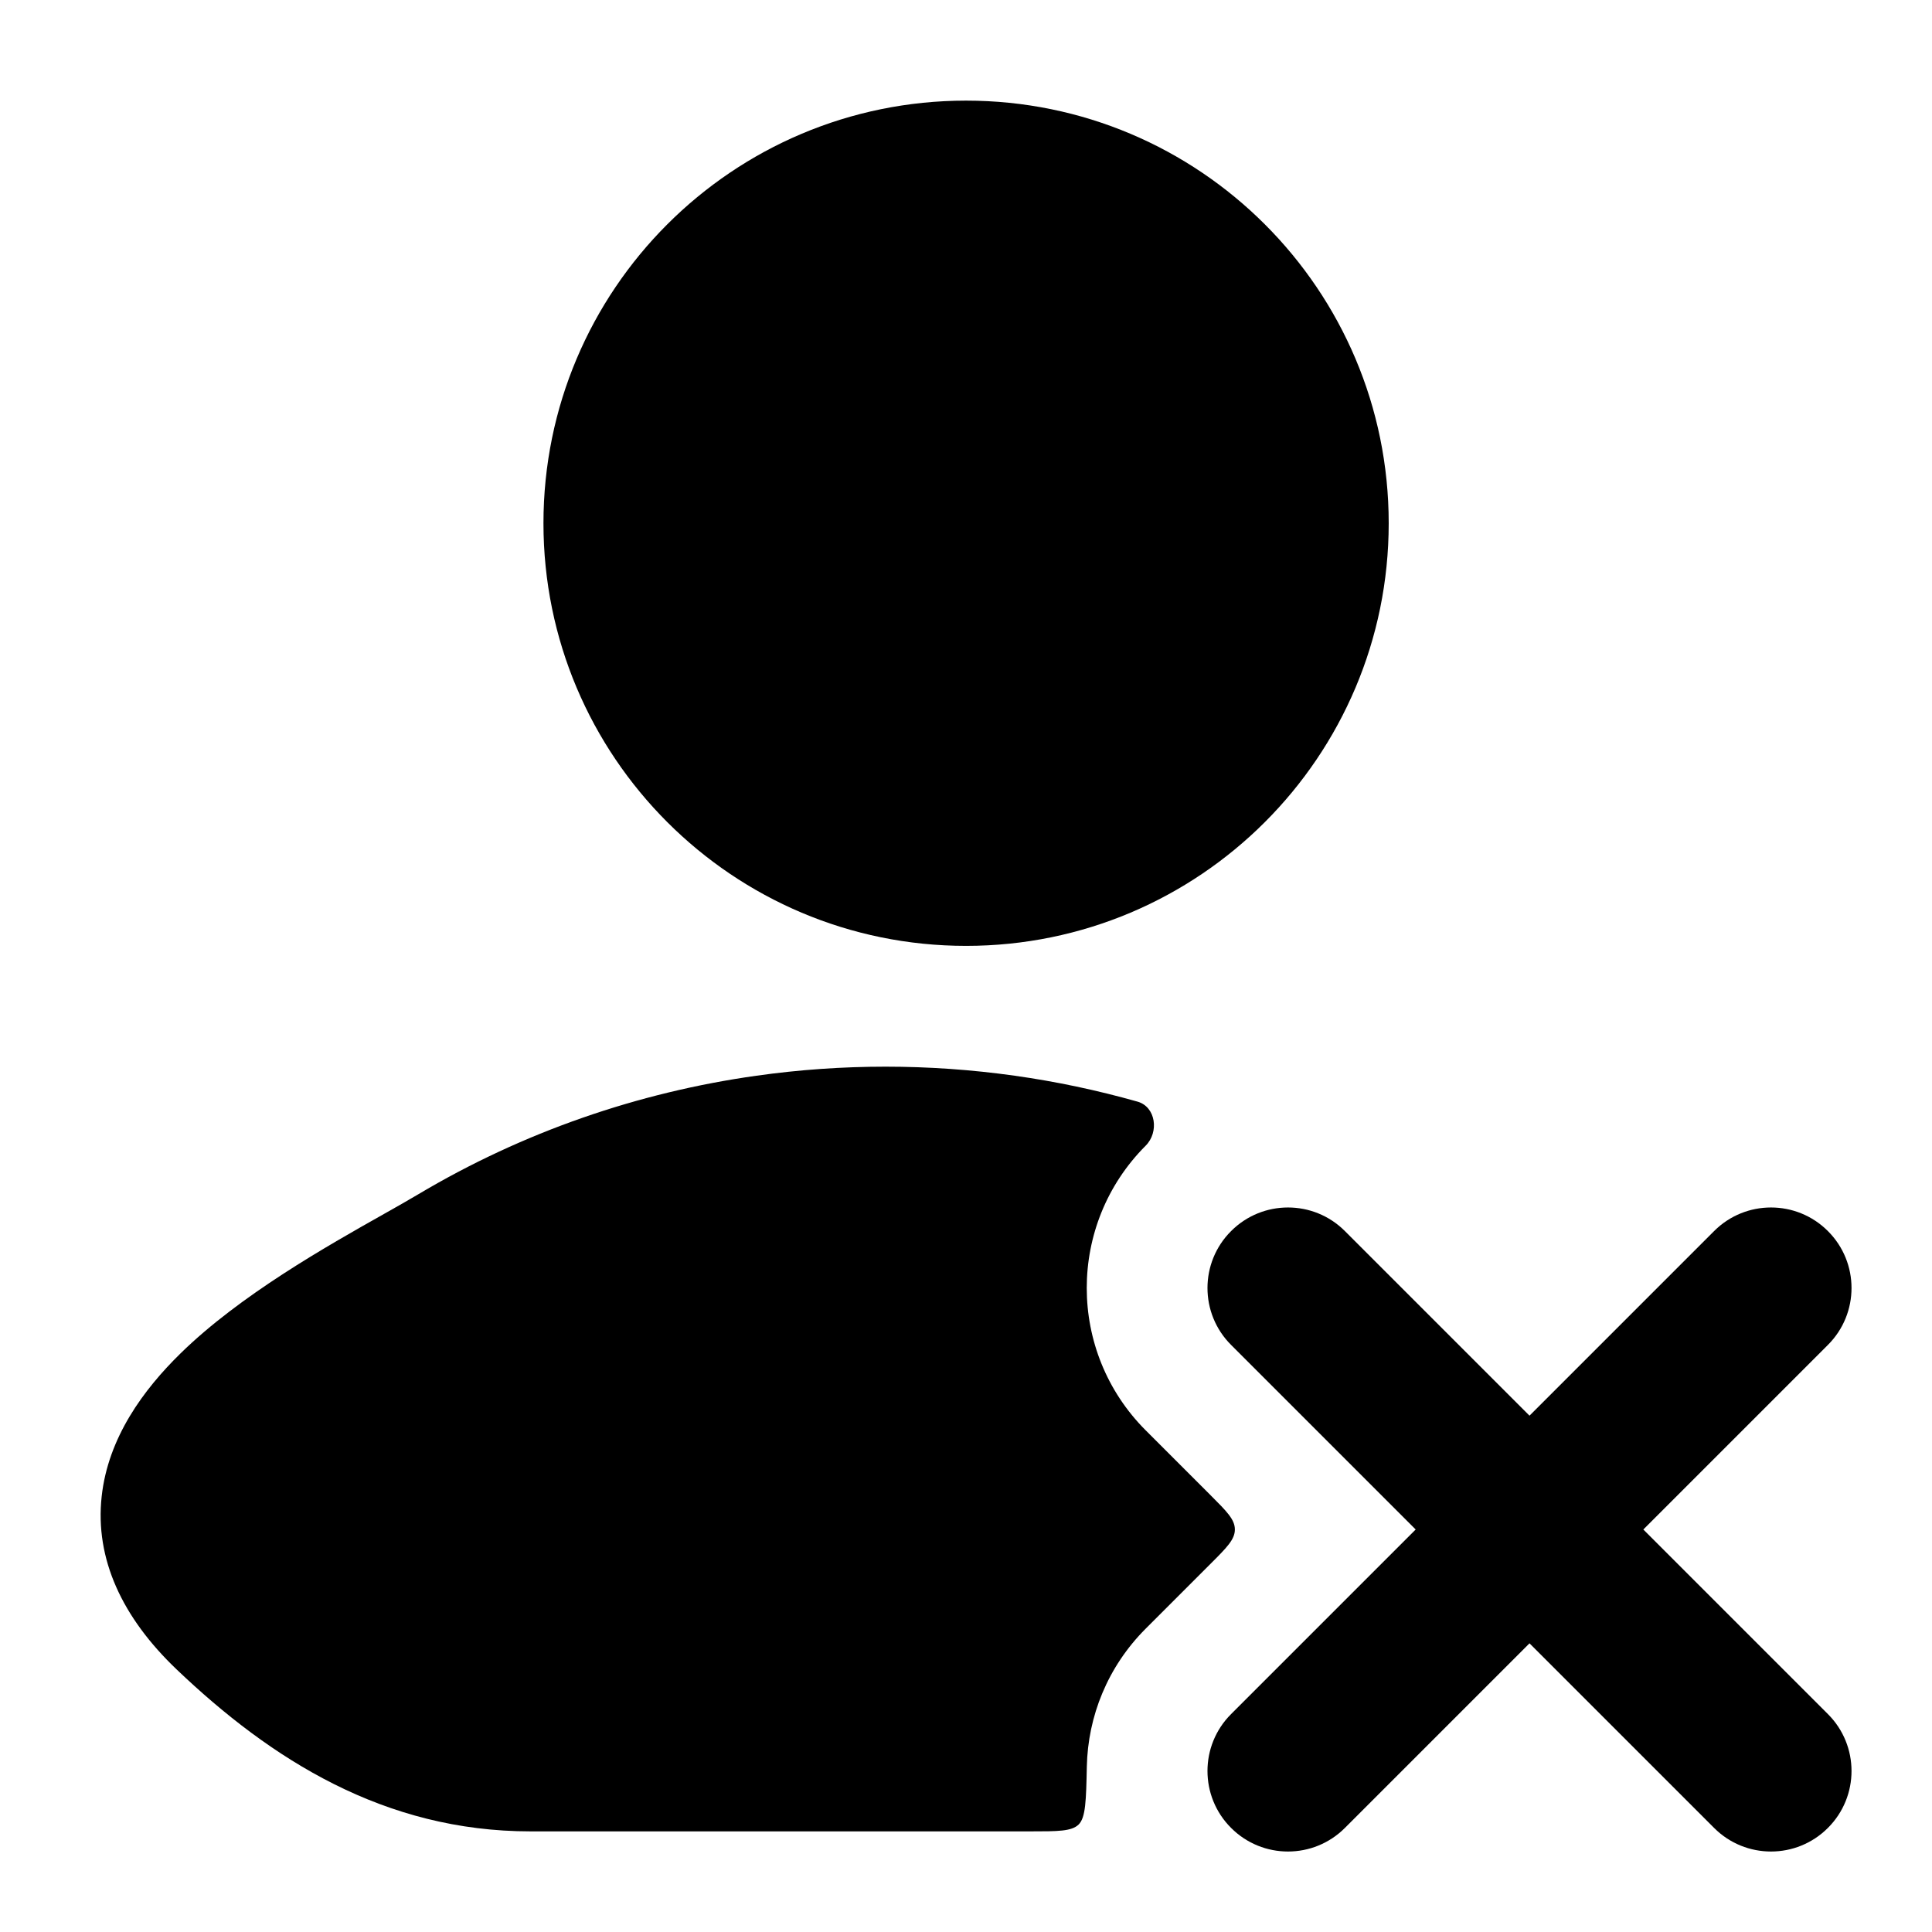 <svg width="24" height="24" viewBox="0 0 24 24" xmlns="http://www.w3.org/2000/svg">
<path fill-rule="evenodd" clip-rule="evenodd" d="M15.293 15.293C15.683 14.902 16.317 14.902 16.707 15.293L19 17.586L21.293 15.293C21.683 14.902 22.317 14.902 22.707 15.293C23.098 15.683 23.098 16.317 22.707 16.707L20.414 19L22.707 21.293C23.098 21.683 23.098 22.317 22.707 22.707C22.317 23.098 21.683 23.098 21.293 22.707L19 20.414L16.707 22.707C16.317 23.098 15.683 23.098 15.293 22.707C14.902 22.317 14.902 21.683 15.293 21.293L17.586 19L15.293 16.707C14.902 16.317 14.902 15.683 15.293 15.293Z" fill="currentColor"/>
<g class="pr-icon-bulk-secondary">
<path d="M12.001 1.25C9.101 1.25 6.751 3.6 6.751 6.5C6.751 9.399 9.101 11.75 12.001 11.75C14.9 11.75 17.251 9.399 17.251 6.5C17.251 3.6 14.9 1.25 12.001 1.25Z" fill="currentColor"/>
<path d="M9.396 13.363C10.459 13.213 11.541 13.213 12.605 13.363C13.119 13.435 13.629 13.543 14.131 13.685C14.359 13.75 14.4 14.064 14.232 14.232C13.256 15.209 13.256 16.791 14.232 17.768L15.04 18.576C15.24 18.776 15.34 18.876 15.34 19C15.34 19.124 15.24 19.224 15.04 19.424L14.232 20.232C13.758 20.706 13.514 21.323 13.501 21.945C13.492 22.367 13.487 22.579 13.399 22.665C13.312 22.75 13.141 22.75 12.798 22.75H6.591C4.773 22.75 3.367 21.856 2.196 20.74C1.517 20.093 1.178 19.365 1.263 18.589C1.343 17.859 1.781 17.264 2.243 16.812C2.981 16.089 4.059 15.481 4.772 15.079C4.934 14.988 5.078 14.906 5.194 14.837C6.499 14.06 7.931 13.569 9.396 13.363Z" fill="currentColor"/>
</g>
</svg>

